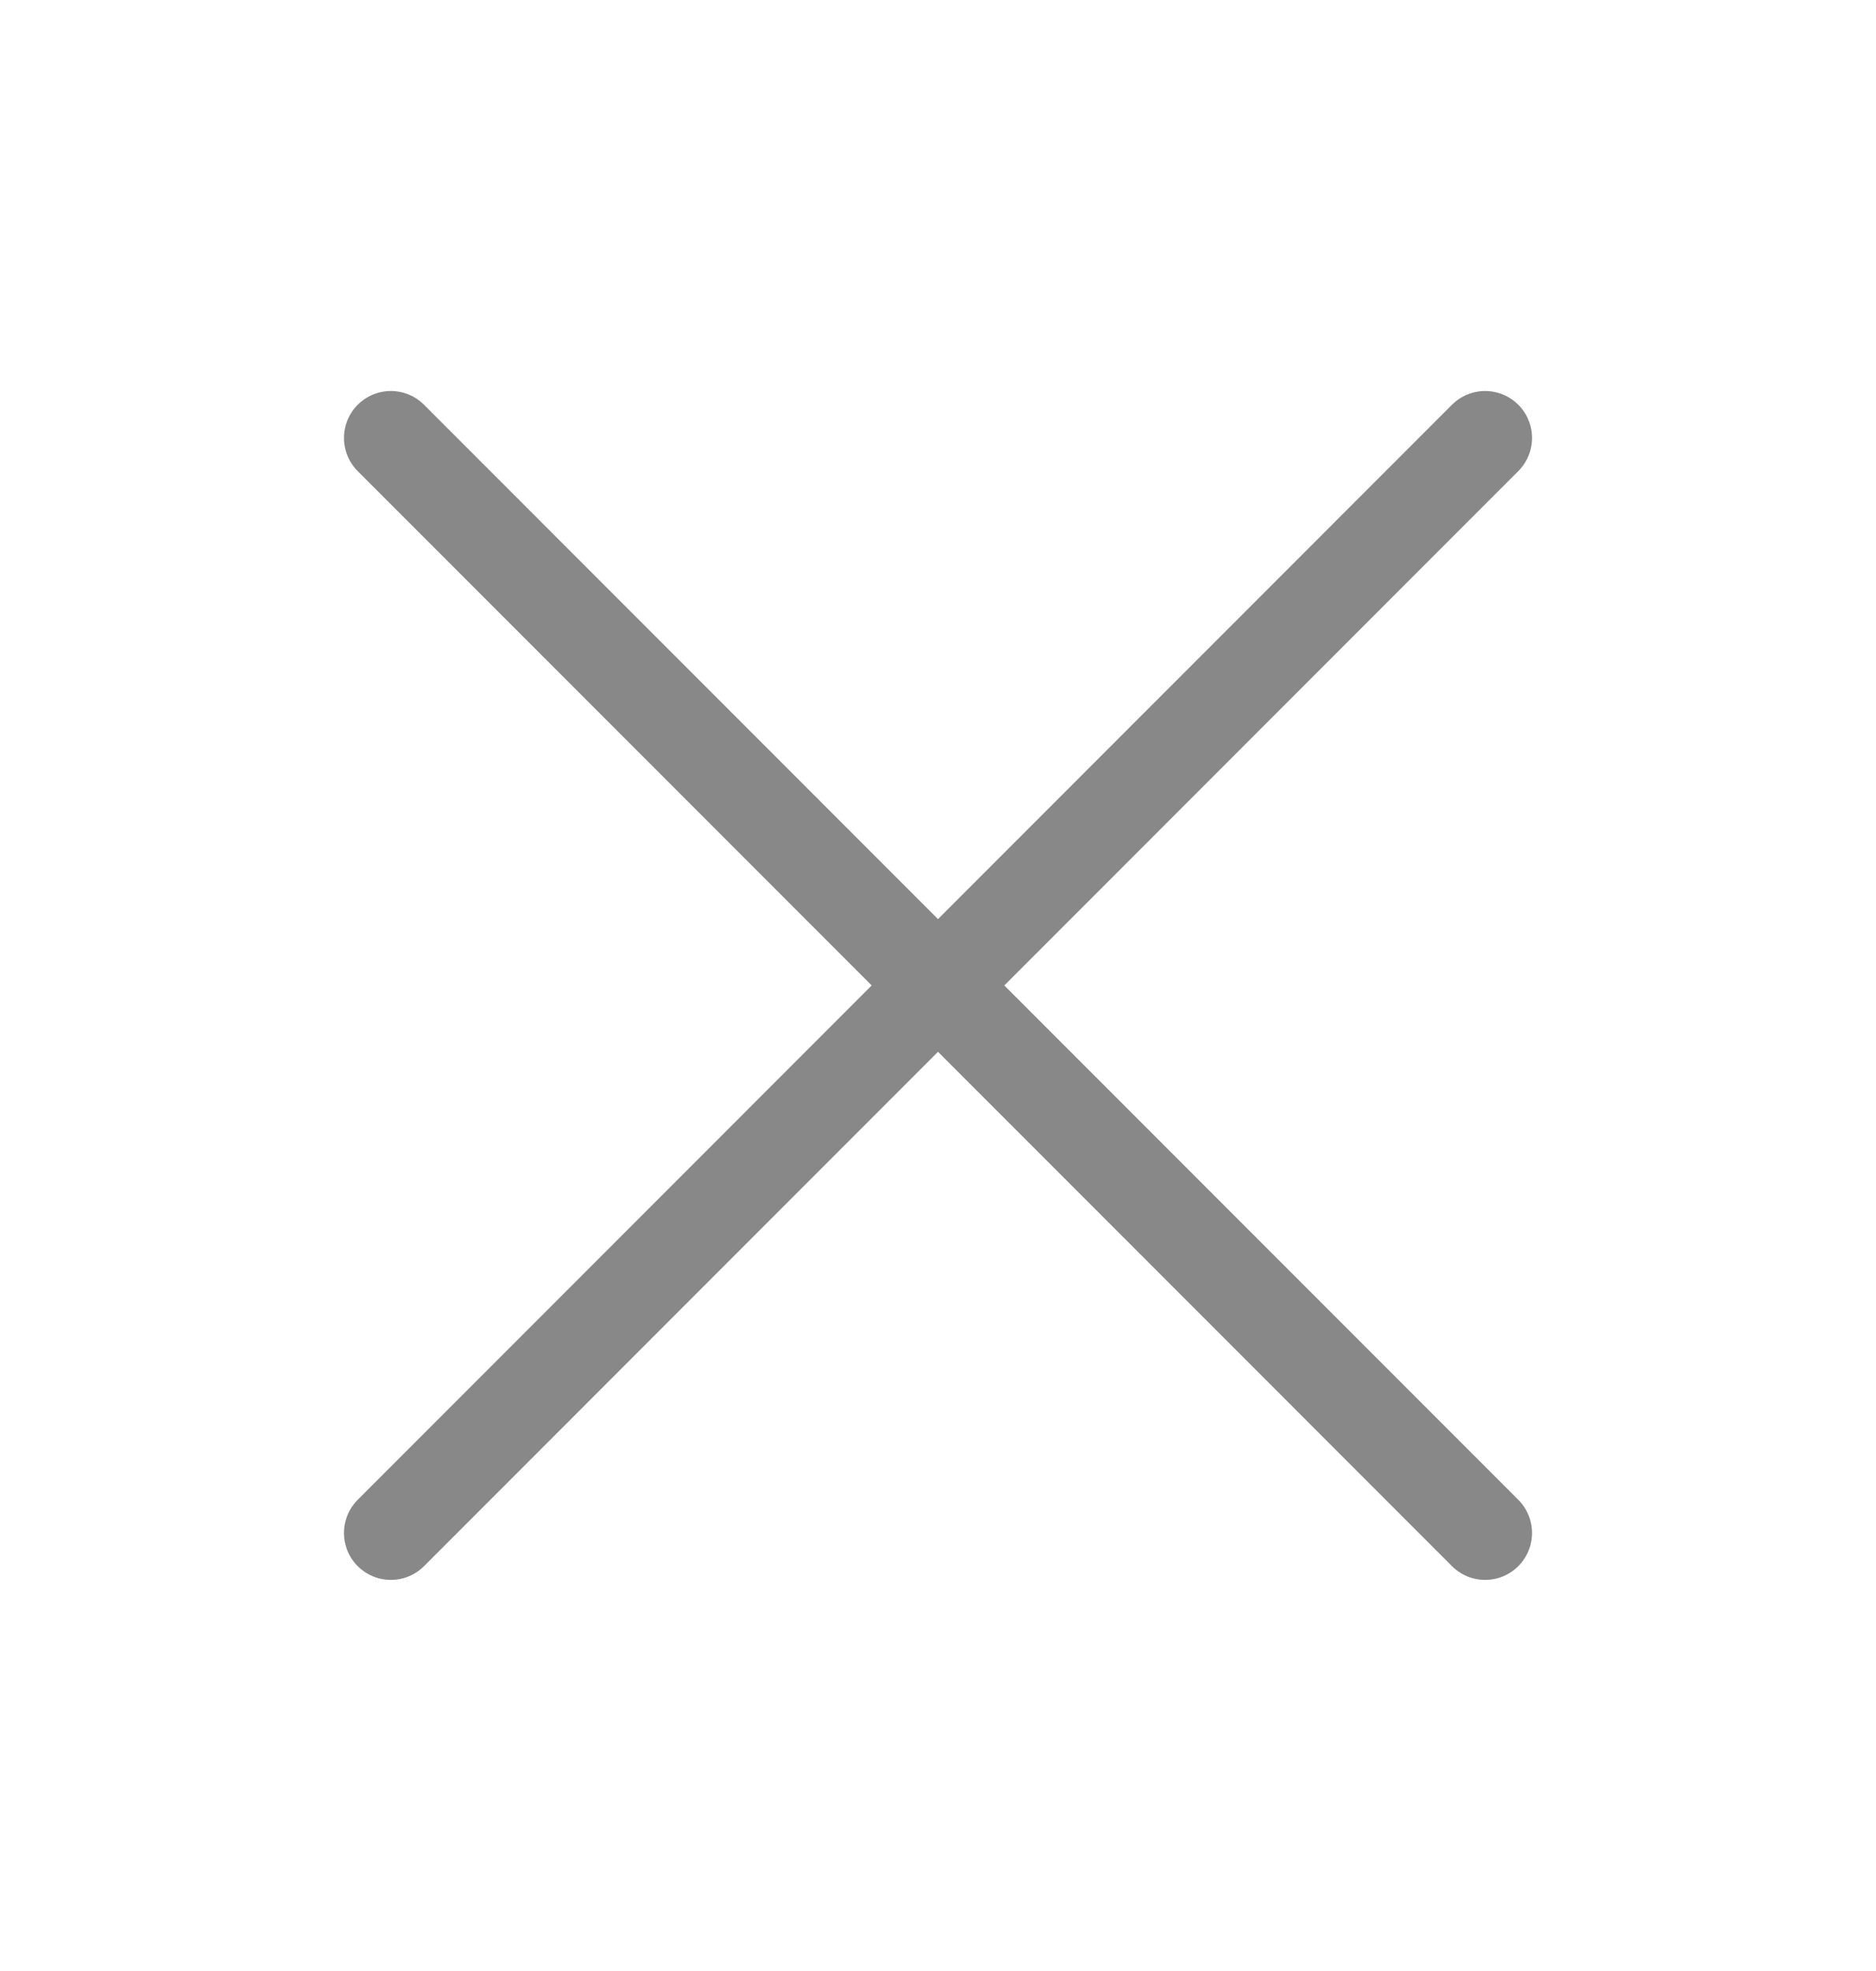 <svg width="20" height="21" viewBox="0 0 20 21" fill="none" xmlns="http://www.w3.org/2000/svg">
    <path d="M15.833 16.333L4.167 4.666" stroke="#888888" stroke-linecap="round" stroke-linejoin="round" />
    <path d="M15.833 4.666L4.167 16.333" stroke="#888888" stroke-linecap="round" stroke-linejoin="round" />
</svg>